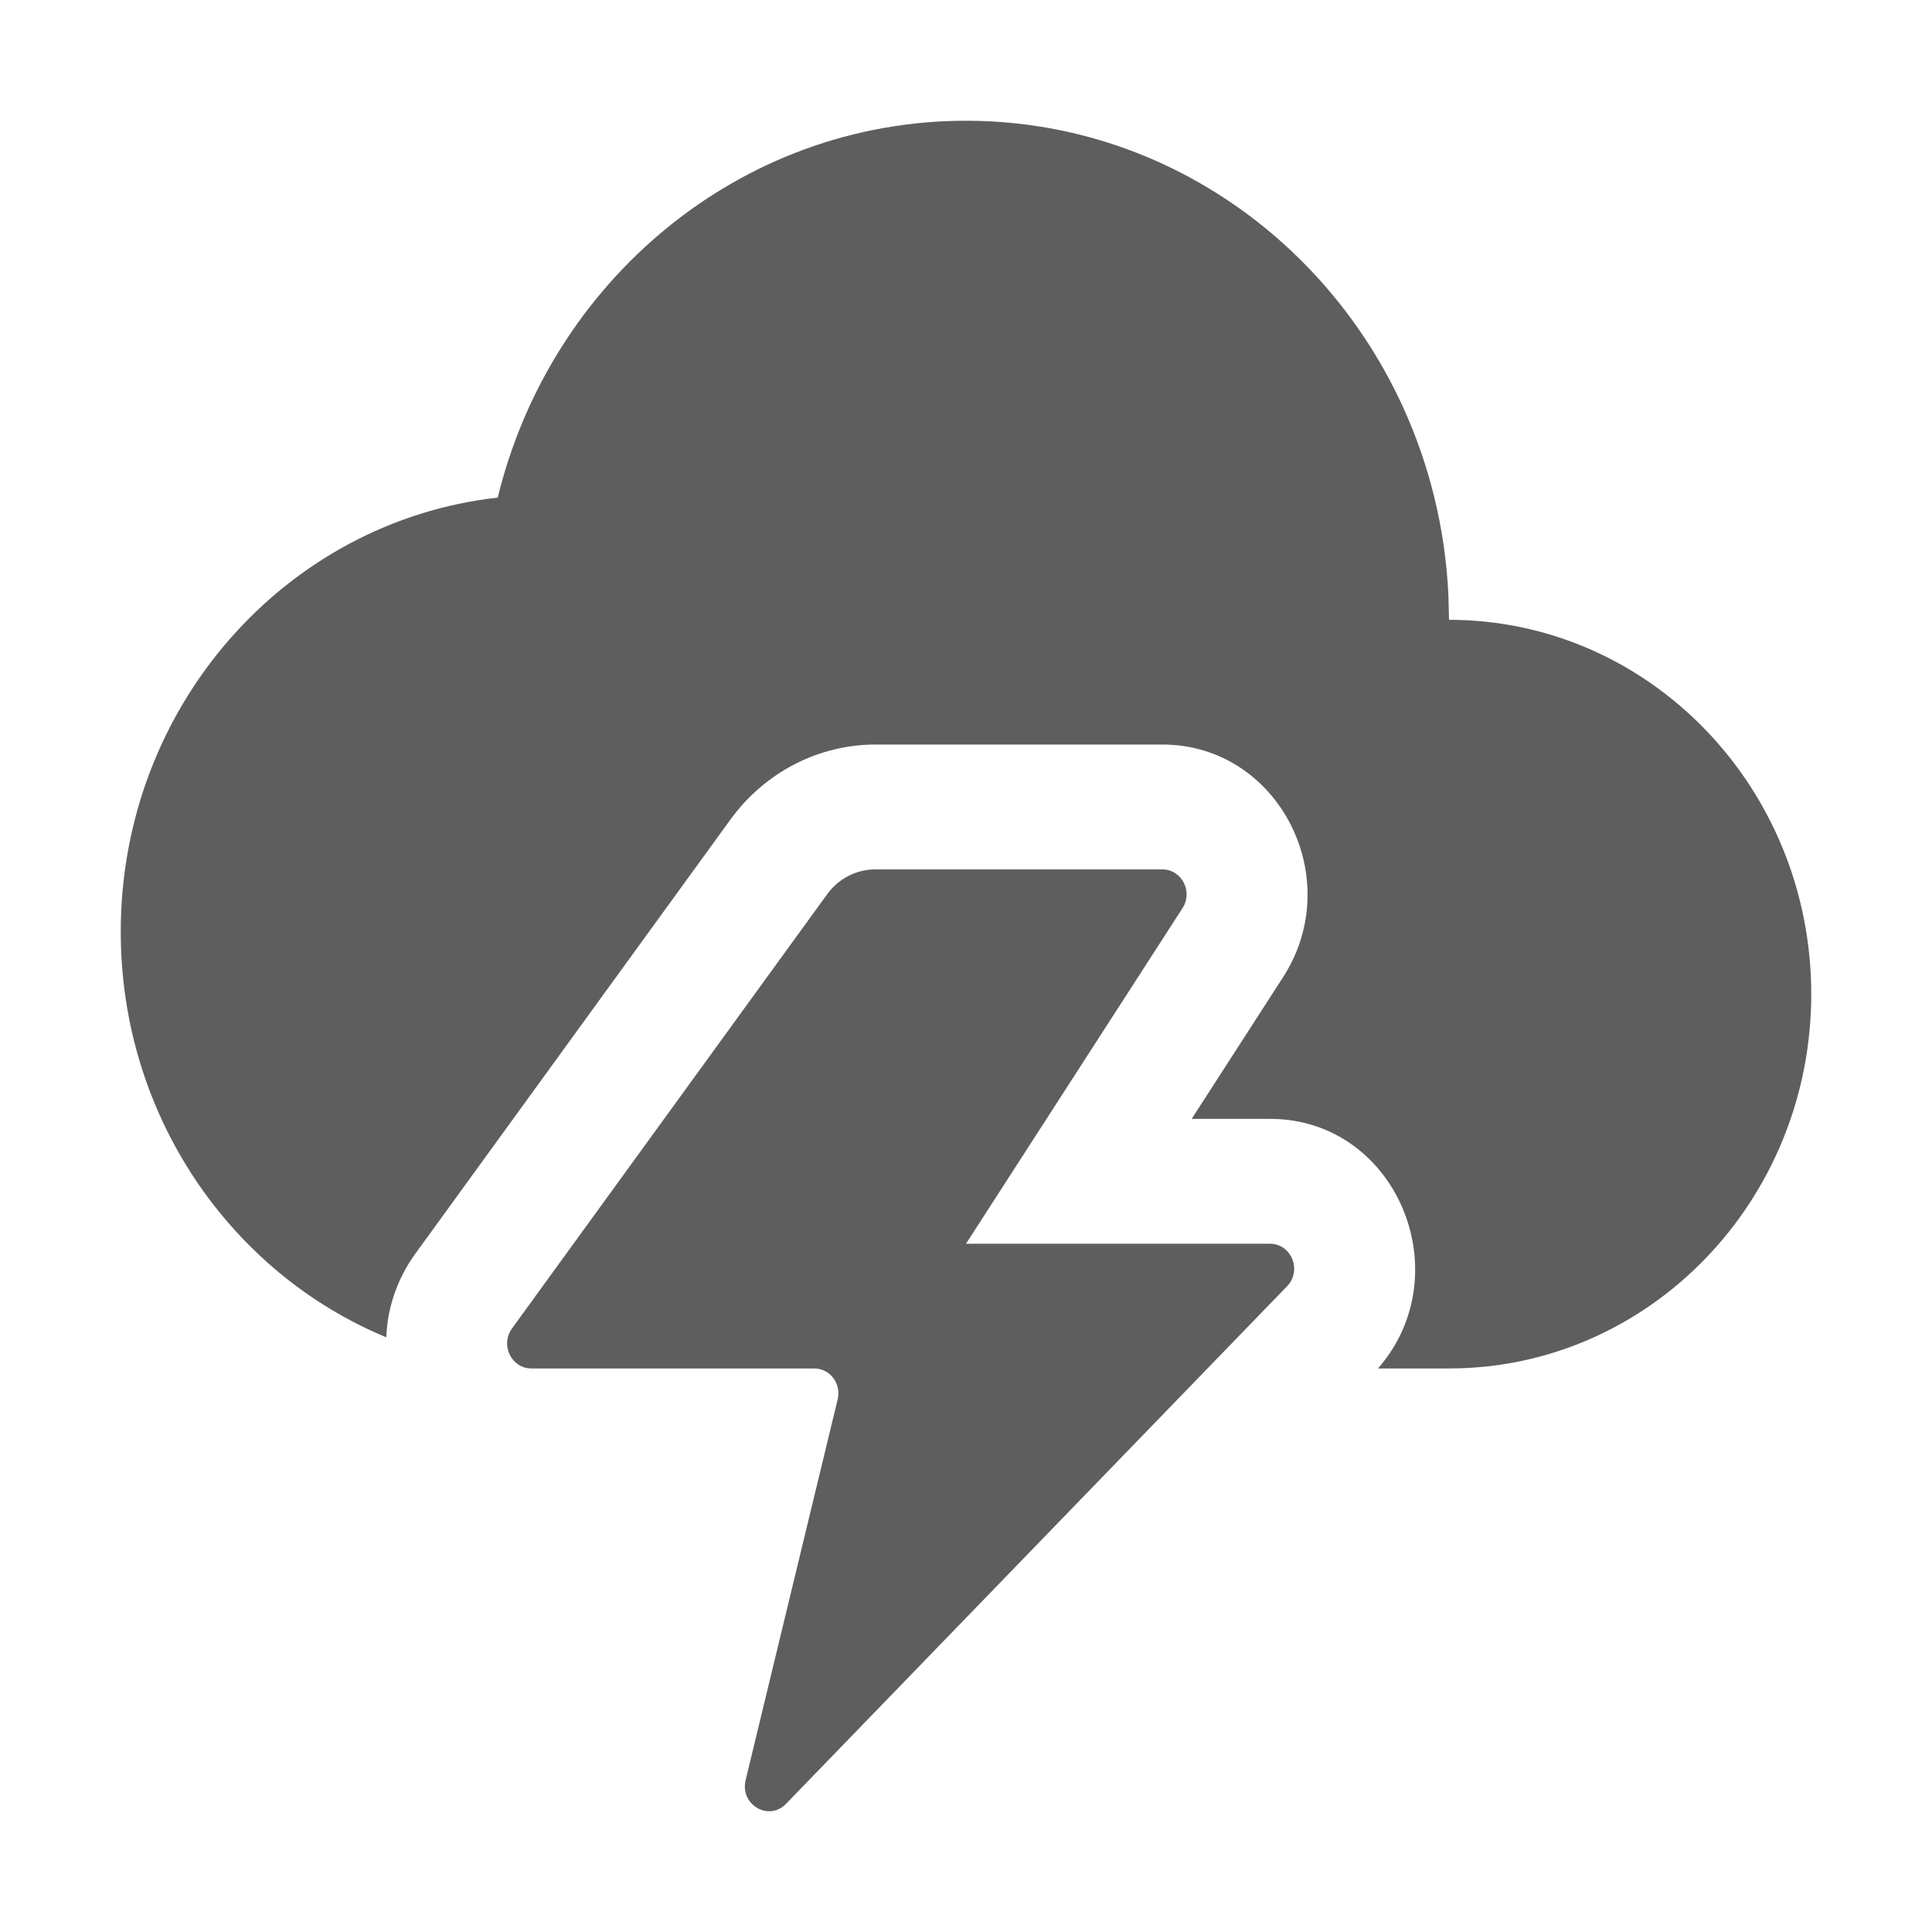 <svg aria-hidden="true" class="sc-jIBlqr VmYLH" fill="#5e5e5f" focusable="false" height="16" role="img" style="--icon-color: #5e5e5f;" viewbox="0 0 16 16" width="16">
<path d="M3.44 10.382C3.284 10.598 3.208 10.838 3.199 11.075C1.91 10.541 1 9.239 1 7.716C1 5.851 2.367 4.316 4.122 4.121C4.558 2.328 6.129 1 8 1C10.142 1 11.891 2.74 11.995 4.927L12 5.133C13.657 5.133 15 6.521 15 8.233C15 9.945 13.657 11.333 12 11.333H11.412C12.099 10.546 11.564 9.266 10.518 9.266H9.869L10.625 8.094C11.157 7.27 10.585 6.166 9.627 6.166H7.25C6.778 6.166 6.334 6.396 6.05 6.786L3.44 10.382Z"></path>
<path d="M6.743 11.333H4.4C4.236 11.333 4.141 11.139 4.24 11.002L6.85 7.406C6.944 7.276 7.092 7.2 7.25 7.2H9.626C9.786 7.2 9.882 7.384 9.793 7.521L8 10.3H10.517C10.695 10.3 10.785 10.522 10.659 10.652L6.51 14.938C6.367 15.087 6.126 14.946 6.175 14.742L6.937 11.59C6.969 11.459 6.874 11.333 6.743 11.333Z"></path>
</svg>